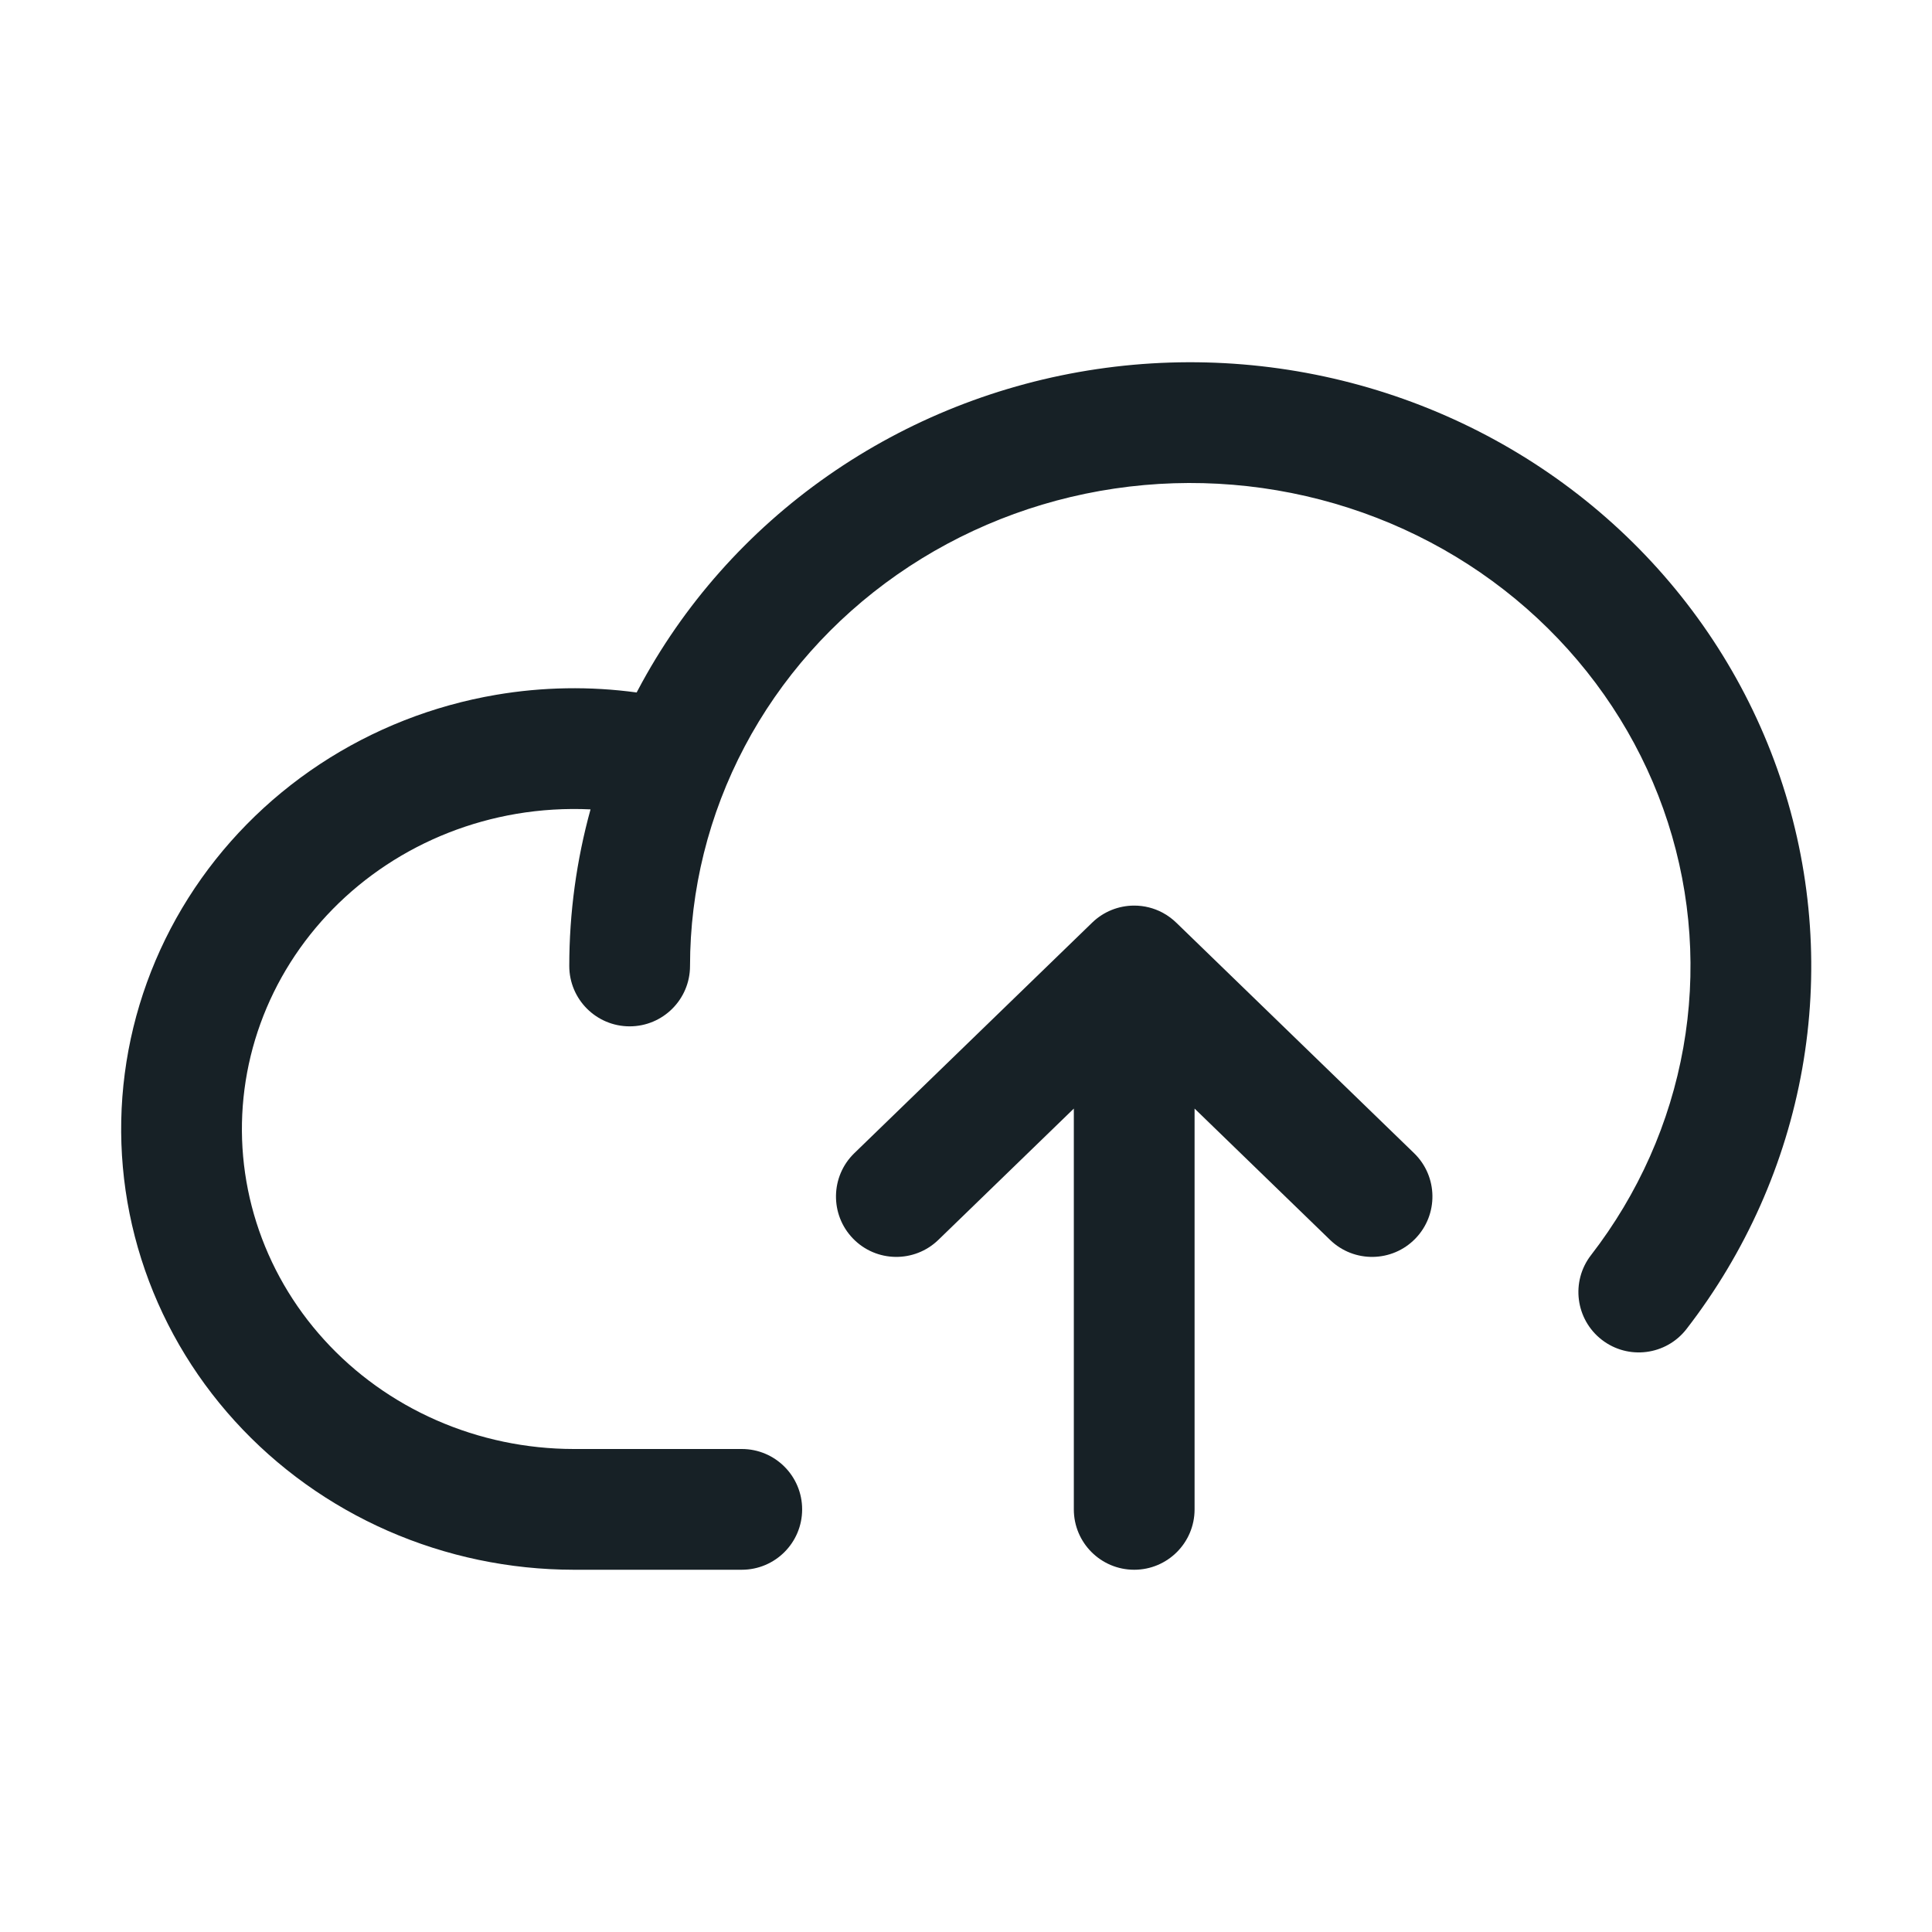 <svg width="64" height="64" viewBox="0 0 64 64" fill="none" xmlns="http://www.w3.org/2000/svg">
<path d="M36.922 16.184C39.527 15.799 42.189 16.02 44.687 16.827C47.185 17.634 49.444 19.003 51.279 20.817C53.114 22.63 54.474 24.834 55.252 27.247C56.029 29.659 56.204 32.214 55.762 34.703C55.32 37.192 54.274 39.548 52.705 41.577C52.029 42.45 52.189 43.707 53.063 44.383C53.936 45.058 55.192 44.898 55.868 44.025C57.829 41.49 59.145 38.535 59.701 35.402C60.257 32.269 60.036 29.052 59.059 26.02C58.082 22.988 56.377 20.23 54.09 17.971C51.804 15.713 49.002 14.018 45.917 13.021C42.832 12.024 39.549 11.752 36.337 12.227C33.124 12.702 30.07 13.911 27.426 15.758C24.782 17.605 22.622 20.039 21.13 22.863L21.09 22.939C19.546 22.729 17.974 22.754 16.432 23.017C14.345 23.372 12.357 24.153 10.599 25.312C8.841 26.472 7.352 27.984 6.236 29.751C5.12 31.519 4.402 33.5 4.133 35.563C3.864 37.626 4.051 39.721 4.681 41.707C5.311 43.693 6.368 45.522 7.778 47.073C9.188 48.625 10.918 49.864 12.852 50.712C14.786 51.559 16.881 51.998 18.999 52L19.001 52H24.572C25.677 52 26.572 51.105 26.572 50C26.572 48.895 25.677 48 24.572 48H19.003C17.433 47.998 15.884 47.673 14.459 47.048C13.033 46.423 11.766 45.514 10.739 44.383C9.711 43.253 8.948 41.928 8.494 40.498C8.04 39.068 7.906 37.562 8.099 36.08C8.292 34.597 8.809 33.168 9.618 31.887C10.427 30.607 11.511 29.503 12.801 28.652C14.092 27.8 15.558 27.223 17.102 26.96C17.916 26.822 18.741 26.773 19.562 26.812C19.097 28.497 18.858 30.241 18.858 31.999C18.858 33.103 19.753 33.999 20.858 33.999C21.962 33.999 22.858 33.104 22.858 31.999C22.858 29.475 23.477 26.984 24.667 24.731C25.857 22.478 27.586 20.525 29.716 19.037C31.847 17.549 34.316 16.569 36.922 16.184Z" fill="#172126"/>
<path d="M38.978 30.577C38.911 30.511 38.841 30.451 38.766 30.395C38.682 30.332 38.594 30.276 38.502 30.228C38.224 30.082 37.908 29.999 37.572 29.999C37.566 29.999 37.559 29.999 37.553 29.999C37.057 30.004 36.563 30.192 36.18 30.563L28.301 38.2C27.508 38.969 27.488 40.235 28.257 41.029C29.025 41.822 30.291 41.841 31.085 41.072L35.572 36.723V50C35.572 51.105 36.467 52 37.572 52C38.676 52 39.572 51.105 39.572 50V36.723L44.059 41.072C44.852 41.841 46.118 41.822 46.887 41.029C47.656 40.235 47.636 38.969 46.843 38.2L38.978 30.577Z" fill="#172126"/>
</svg>
